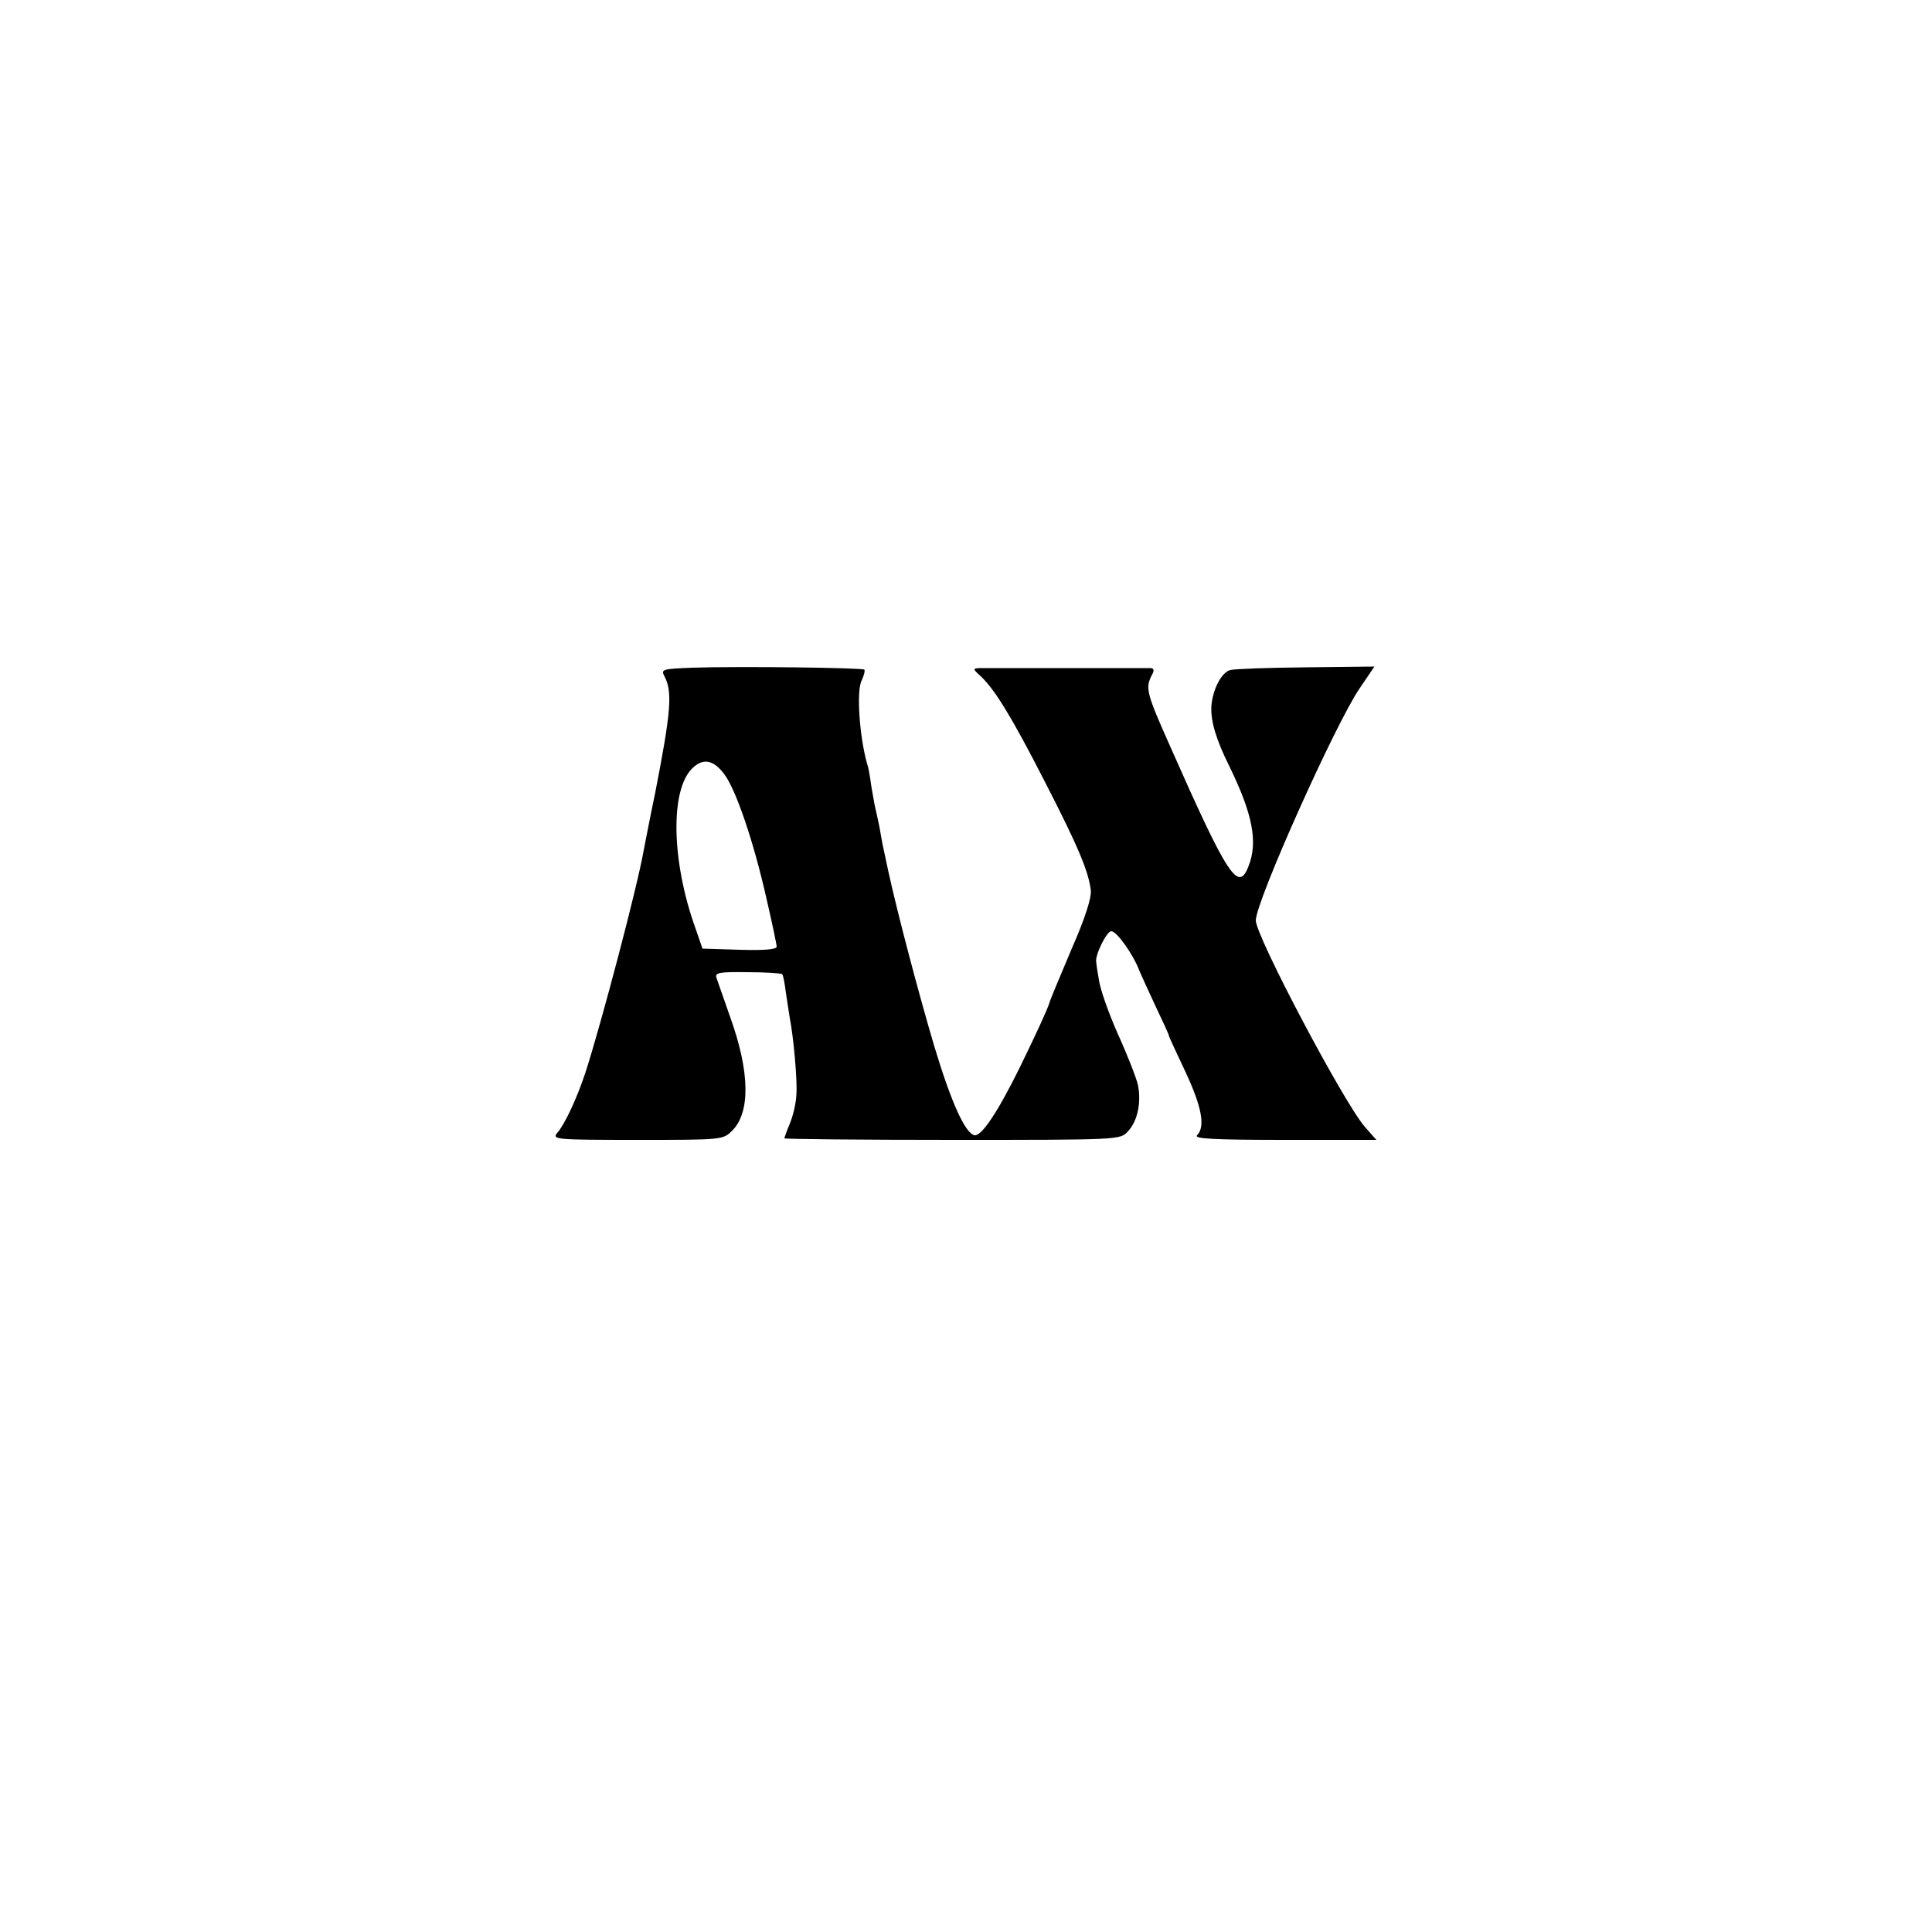 <?xml version="1.0" standalone="no"?>
<!DOCTYPE svg PUBLIC "-//W3C//DTD SVG 20010904//EN"
 "http://www.w3.org/TR/2001/REC-SVG-20010904/DTD/svg10.dtd">
<svg version="1.0" xmlns="http://www.w3.org/2000/svg"
 width="500pt" height="500pt" viewBox="0 0 500 500"
 preserveAspectRatio="xMidYMid meet">
<g transform="translate(0,500) scale(0.1,-0.1)"
fill="#000000" stroke="none">
<path d="M1792 3272 c-76 -3 -82 -4 -73 -21 22 -41 18 -91 -24 -306 -14 -66
-26 -131 -29 -145 -16 -93 -111 -453 -151 -576 -22 -67 -54 -135 -73 -156 -14
-17 -4 -18 207 -18 220 0 222 0 246 24 47 47 46 151 -5 293 -17 49 -33 95 -36
103 -4 13 9 15 81 14 47 0 87 -3 89 -5 3 -2 7 -25 10 -49 4 -25 8 -54 10 -65
10 -51 20 -164 17 -199 -1 -22 -9 -55 -17 -74 -8 -19 -14 -36 -14 -38 0 -2
196 -4 435 -4 433 0 434 0 454 22 25 26 35 75 26 120 -4 18 -27 77 -52 132
-24 54 -46 117 -49 140 -4 22 -7 43 -7 46 -4 17 27 80 39 80 14 0 57 -60 73
-103 5 -12 24 -53 42 -92 18 -38 34 -72 34 -75 0 -3 20 -45 43 -94 42 -90 52
-142 30 -164 -9 -9 41 -12 226 -12 l238 0 -30 34 c-54 62 -282 493 -282 534 0
49 206 509 269 601 l38 56 -176 -2 c-97 -1 -185 -4 -197 -7 -23 -6 -46 -51
-49 -94 -2 -38 12 -86 47 -156 60 -123 74 -196 49 -258 -26 -68 -53 -28 -202
309 -62 139 -65 152 -49 184 8 14 7 19 -2 20 -18 0 -418 0 -442 0 -19 -1 -19
-2 2 -21 37 -35 80 -105 165 -271 88 -171 114 -234 120 -283 2 -20 -15 -73
-51 -155 -29 -69 -55 -130 -56 -136 -5 -17 -37 -86 -78 -170 -57 -115 -98
-176 -116 -173 -24 5 -60 84 -104 230 -40 135 -95 343 -119 453 -7 33 -14 65
-15 70 -1 6 -5 26 -8 45 -4 19 -9 42 -11 50 -2 8 -6 33 -10 55 -3 22 -7 47
-10 55 -21 72 -29 193 -15 219 6 13 9 25 7 28 -6 5 -325 9 -445 5z m82 -275
c30 -39 76 -173 110 -324 14 -61 26 -117 26 -123 0 -7 -31 -10 -96 -8 l-96 3
-19 55 c-61 171 -65 354 -8 411 28 28 55 23 83 -14z"/>
</g>
</svg>
